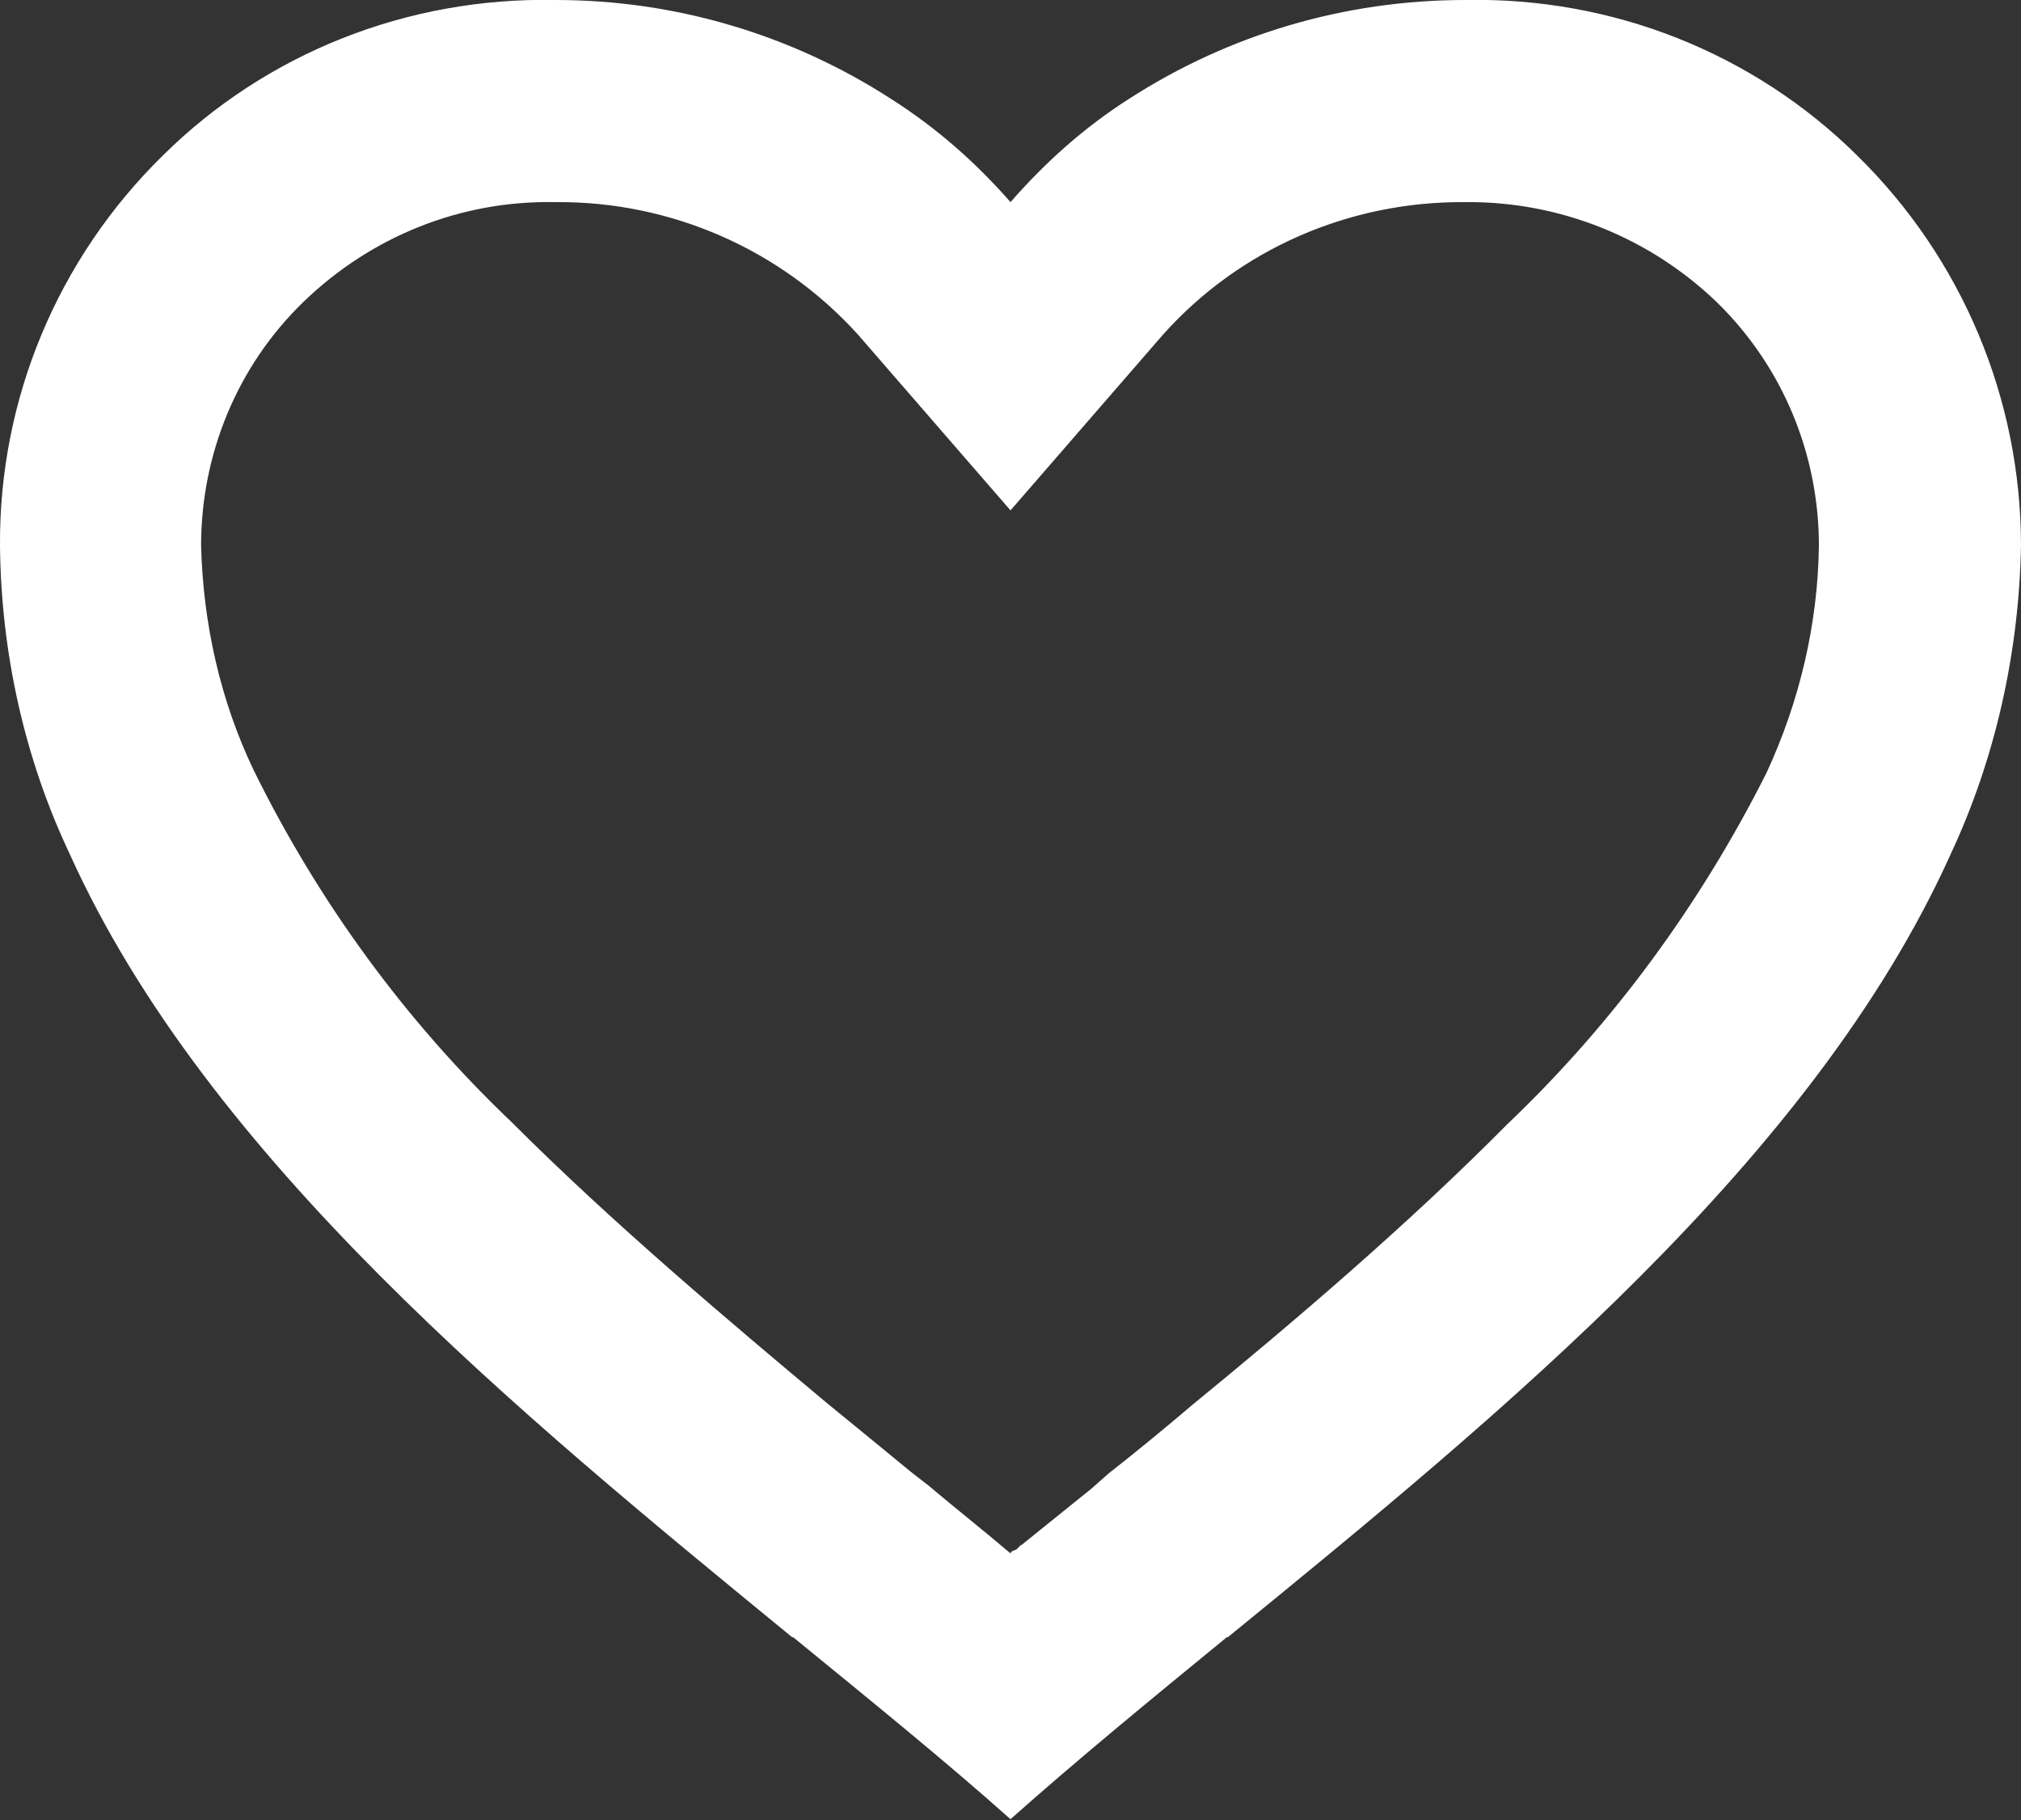 <svg width="20" height="18.009" viewBox="0 0 20 18.009" fill="none" xmlns="http://www.w3.org/2000/svg" xmlns:xlink="http://www.w3.org/1999/xlink">
	<rect x="0" y="0" width="20" height="18.009" fill="#333333" stroke="none"/>
	<desc>
			Created with Pixso.
	</desc>
	<defs/>
	<path id="coolicon" d="M10 18C9.35 17.42 8.62 16.83 7.85 16.2L7.84 16.2C5.13 13.98 2.05 11.46 0.69 8.45C0.24 7.5 0.01 6.45 1.52e-5 5.4C-0.01 3.95 0.57 2.56 1.61 1.54C2.64 0.52 4.04 -0.03 5.5 0C6.68 0 7.83 0.34 8.82 0.98C9.26 1.26 9.65 1.6 10 2C10.34 1.61 10.73 1.26 11.17 0.98C12.16 0.34 13.31 0 14.5 0C15.95 -0.03 17.35 0.52 18.38 1.54C19.42 2.56 20 3.95 20 5.4C19.98 6.45 19.75 7.5 19.3 8.46C17.94 11.47 14.87 13.98 12.15 16.2L12.14 16.2C11.37 16.83 10.64 17.43 10 18L10 18ZM5.5 2C4.56 1.98 3.67 2.34 3 2.99C2.35 3.62 1.99 4.49 1.99 5.4C2.01 6.17 2.18 6.93 2.51 7.62C3.15 8.92 4.01 10.1 5.06 11.1C6.06 12.1 7.2 13.06 8.18 13.88C8.45 14.1 8.73 14.33 9.01 14.56L9.19 14.7C9.45 14.92 9.73 15.14 10 15.37L10.01 15.35L10.01 15.35L10.02 15.35L10.03 15.34L10.03 15.34L10.04 15.34L10.06 15.33L10.1 15.29L10.1 15.29L10.12 15.28L10.12 15.28L10.13 15.27L10.8 14.73L10.97 14.58C11.25 14.36 11.53 14.13 11.8 13.9C12.79 13.09 13.93 12.12 14.92 11.12C15.97 10.12 16.83 8.94 17.48 7.65C17.81 6.94 17.99 6.17 18 5.4C18 4.49 17.64 3.63 17 3C16.33 2.35 15.43 1.99 14.5 2C13.36 1.99 12.27 2.46 11.51 3.31L10 5.05L8.49 3.31C7.72 2.46 6.63 1.99 5.5 2Z" fill="#FFFFFF" fill-opacity="1" fill-rule="nonzero"/>
</svg>
